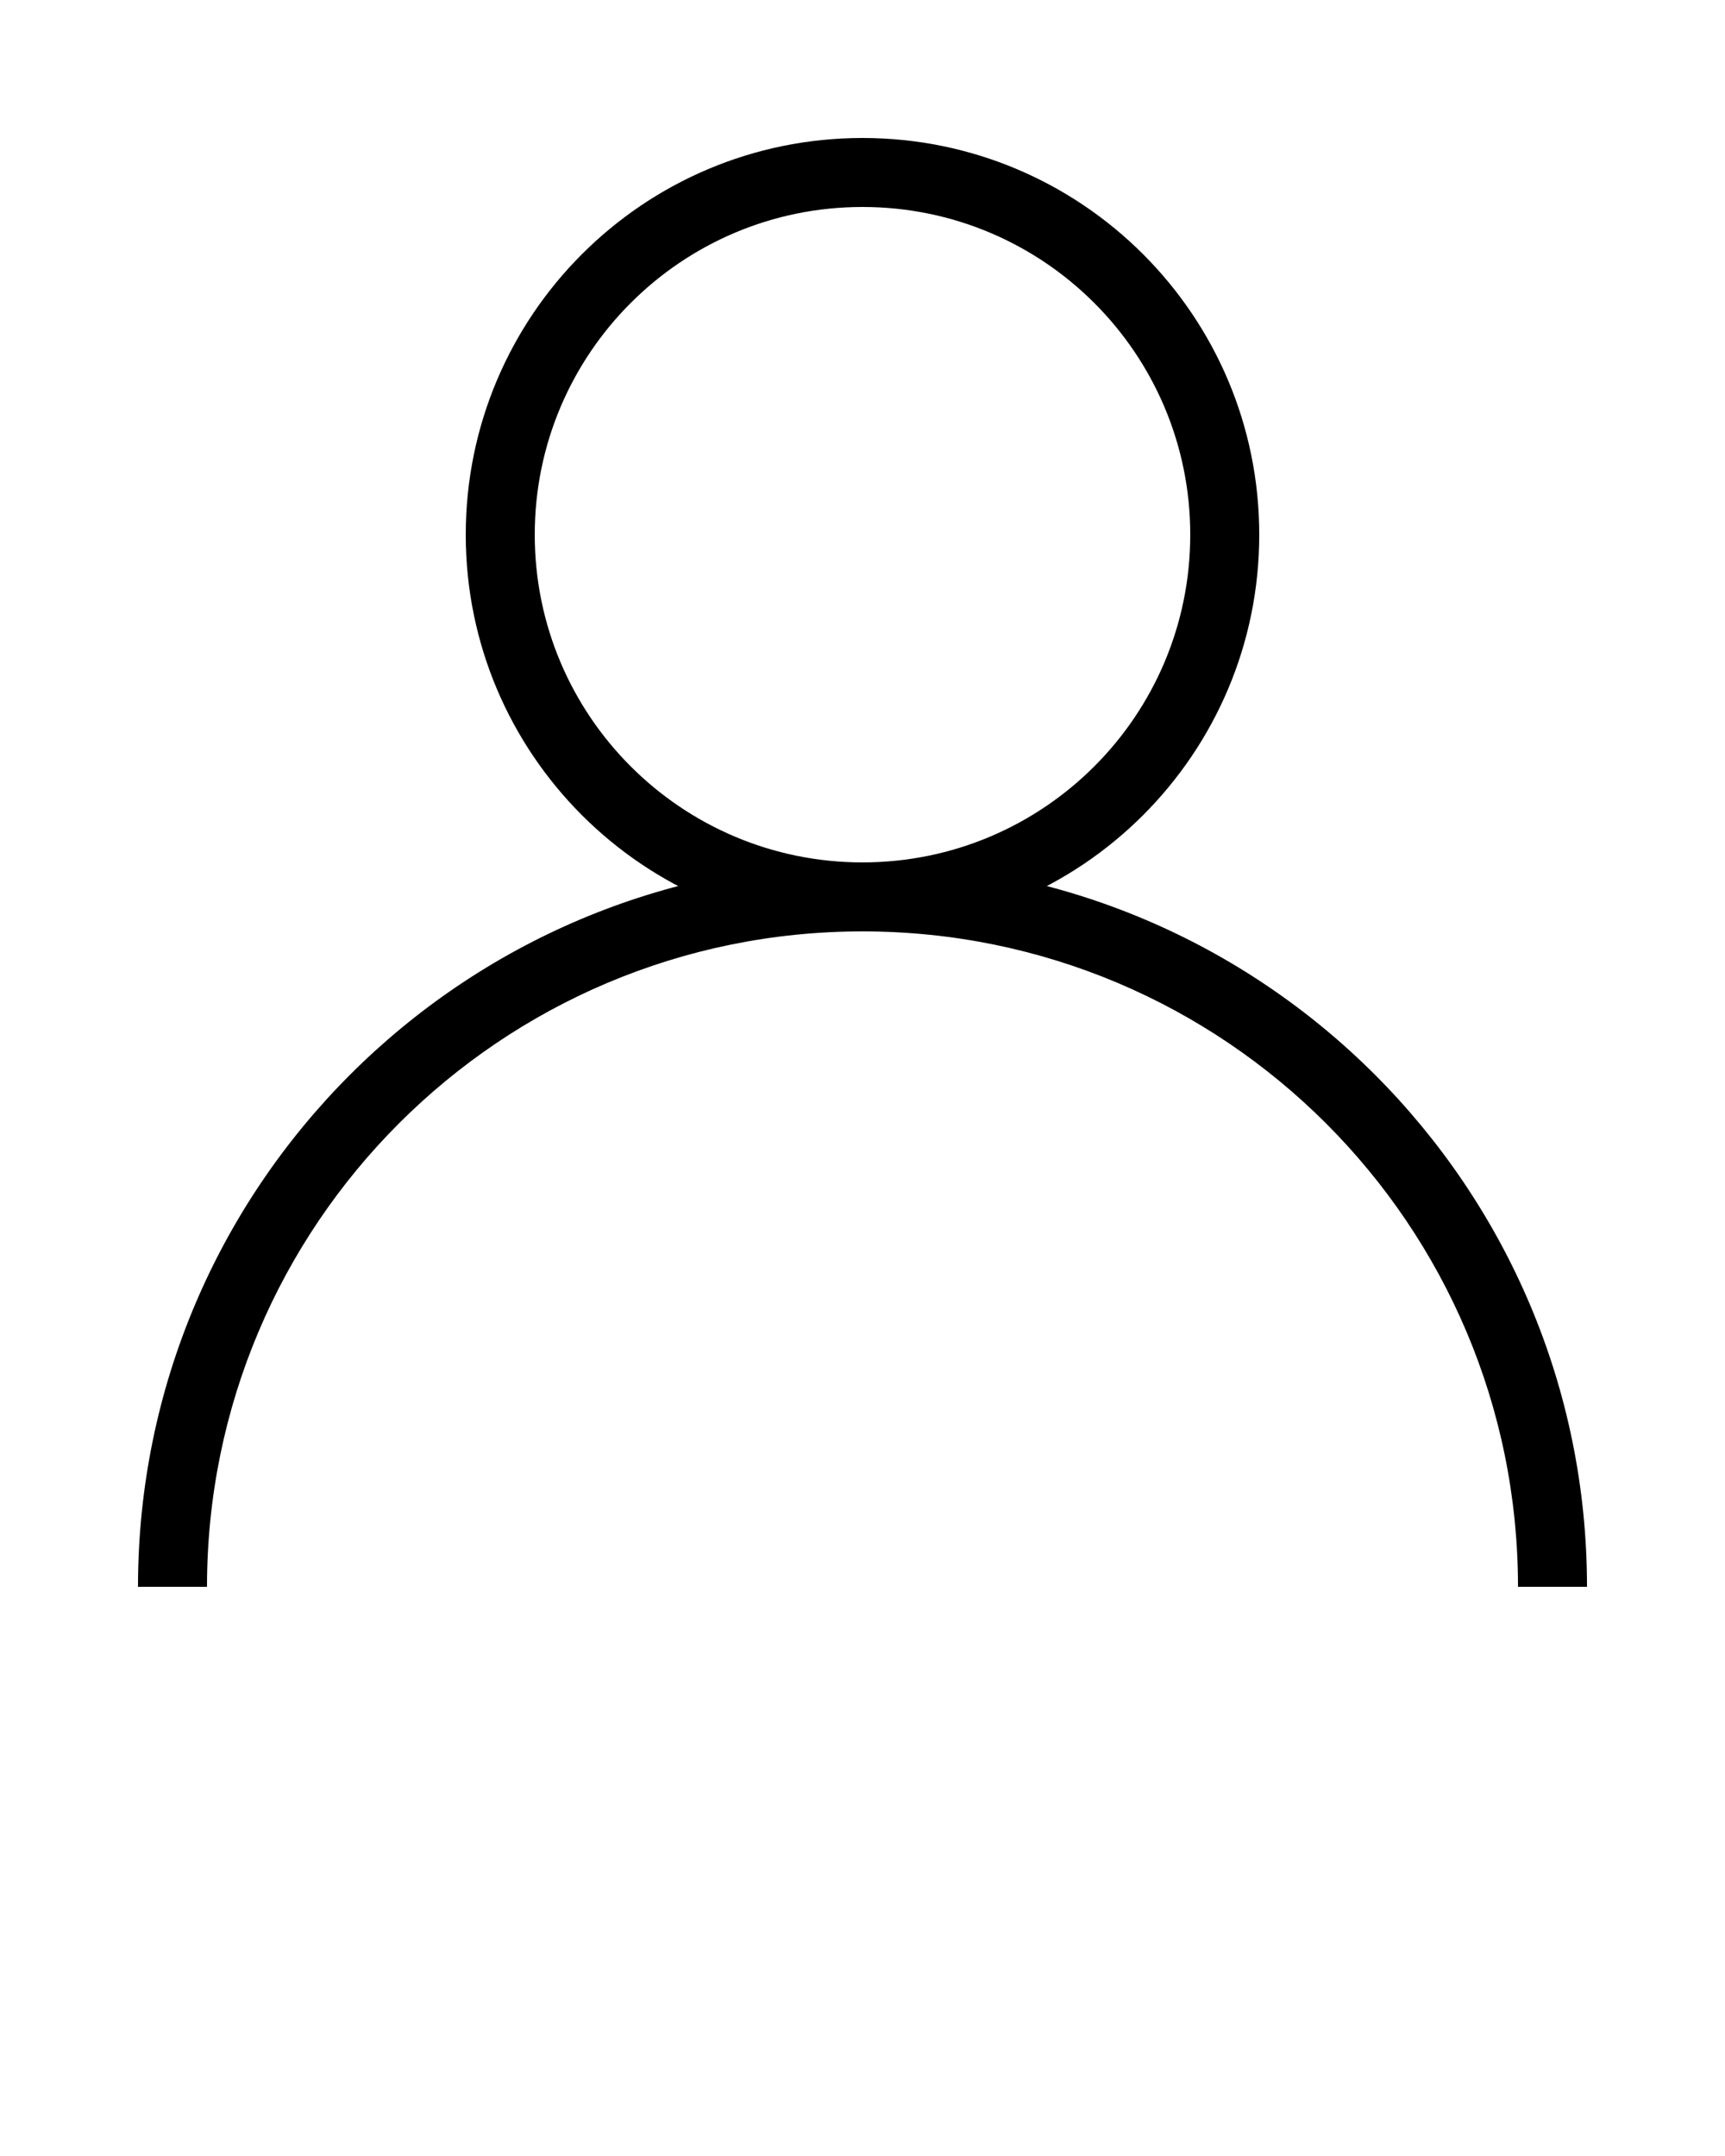 <svg xmlns="http://www.w3.org/2000/svg" xmlns:xlink="http://www.w3.org/1999/xlink" version="1.1" x="0px" y="0px" viewBox="0 0 100 125" enable-background="new 0 0 100 100" xml:space="preserve">
	<path fill="#000000" d="M50,54c20.986,0,38,17.014,38,38h4c0-23.196-18.804-42-42-42S8,68.804,8,92h4C12,71.014,29.013,54,50,54z"/>
	<path fill="#000000" d="M50,8C37.297,8,27,18.297,27,31c0,12.703,10.297,23,23,23c12.703,0,23-10.297,23-23C73,18.297,62.703,8,50,8  z M50,50c-10.494,0-19-8.506-19-19c0-10.494,8.506-19,19-19c10.494,0,19,8.506,19,19C69,41.494,60.494,50,50,50z"/>
</svg>